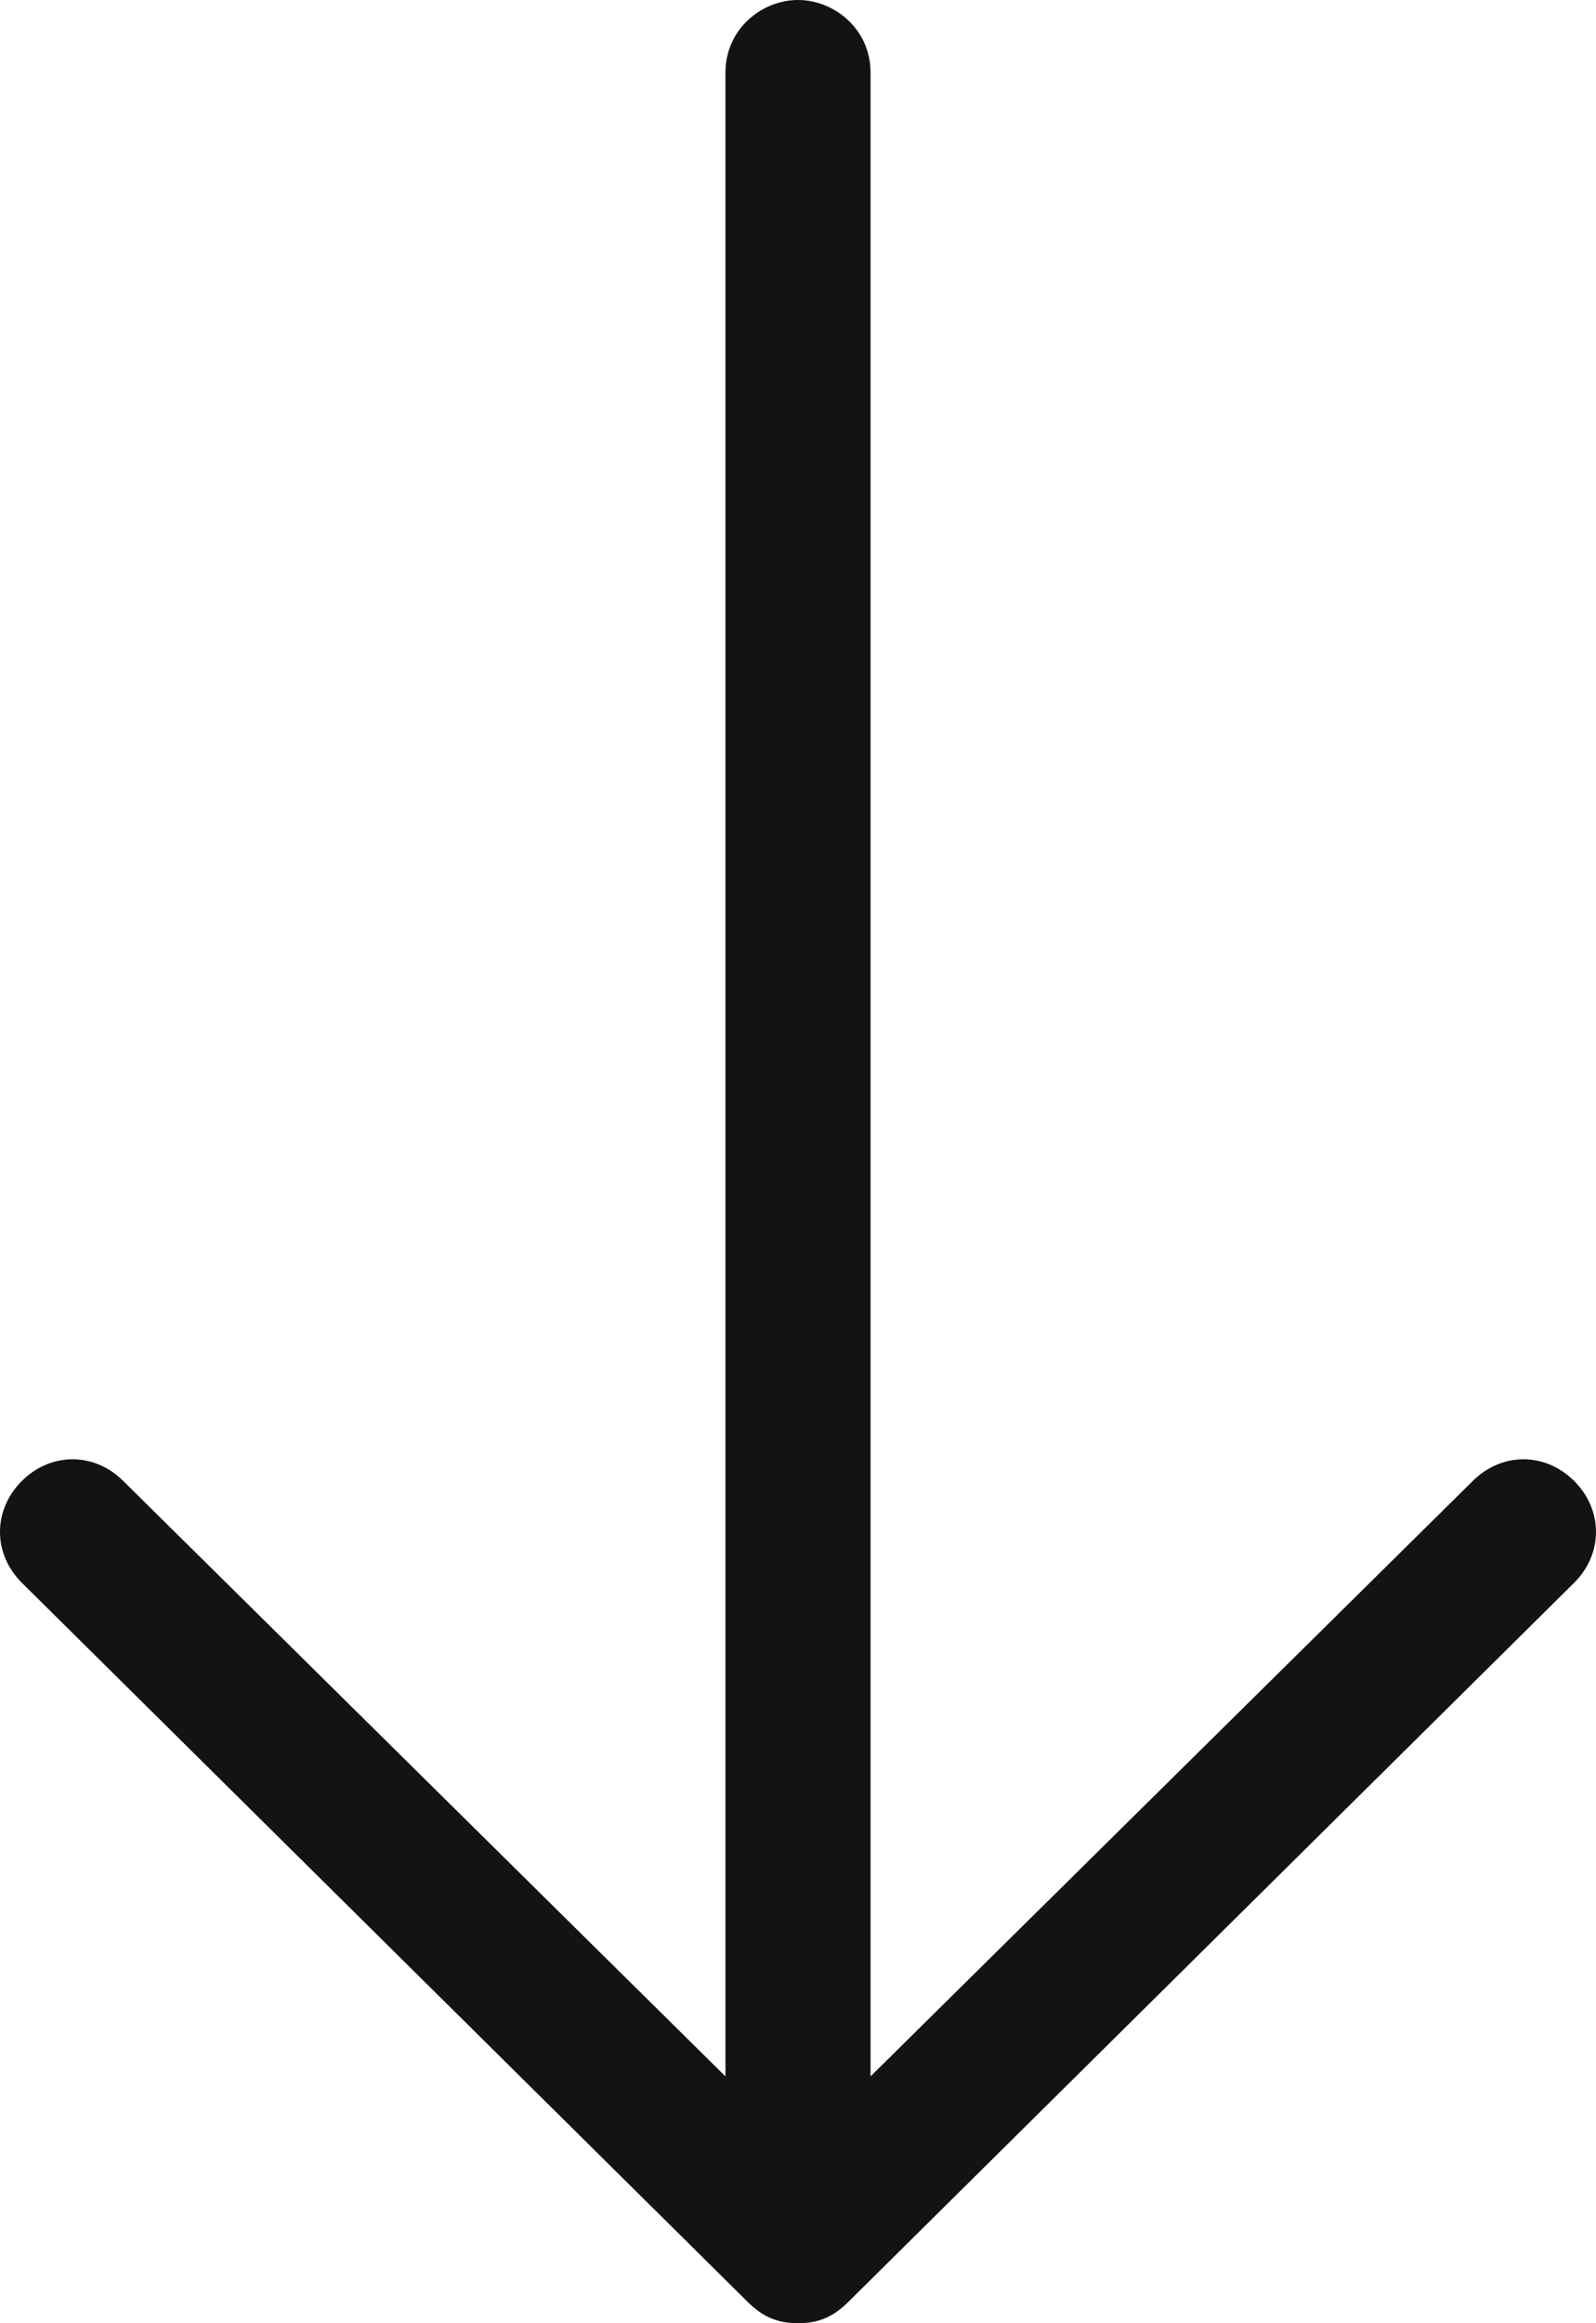 <?xml version="1.0" encoding="utf-8"?>
<!-- Generator: Adobe Illustrator 20.1.0, SVG Export Plug-In . SVG Version: 6.00 Build 0)  -->
<svg version="1.1" id="Layer_1" xmlns="http://www.w3.org/2000/svg" xmlns:xlink="http://www.w3.org/1999/xlink" x="0px" y="0px"
	 width="22px" height="32px" viewBox="0 0 22 32" enable-background="new 0 0 22 32" xml:space="preserve">
<path id="Arrow_Forward" fill="#121313" d="M11,32c0.3,0,0.5-0.1,0.7-0.3l10-9.9c0.4-0.4,0.4-1,0-1.4c-0.4-0.4-1-0.4-1.4,0L12,28.6
	L12,1c0-0.6-0.5-1-1-1s-1,0.4-1,1l0,27.6l-8.3-8.2c-0.4-0.4-1-0.4-1.4,0c-0.4,0.4-0.4,1,0,1.4l10,9.9C10.5,31.9,10.7,32,11,32z"/>
</svg>
